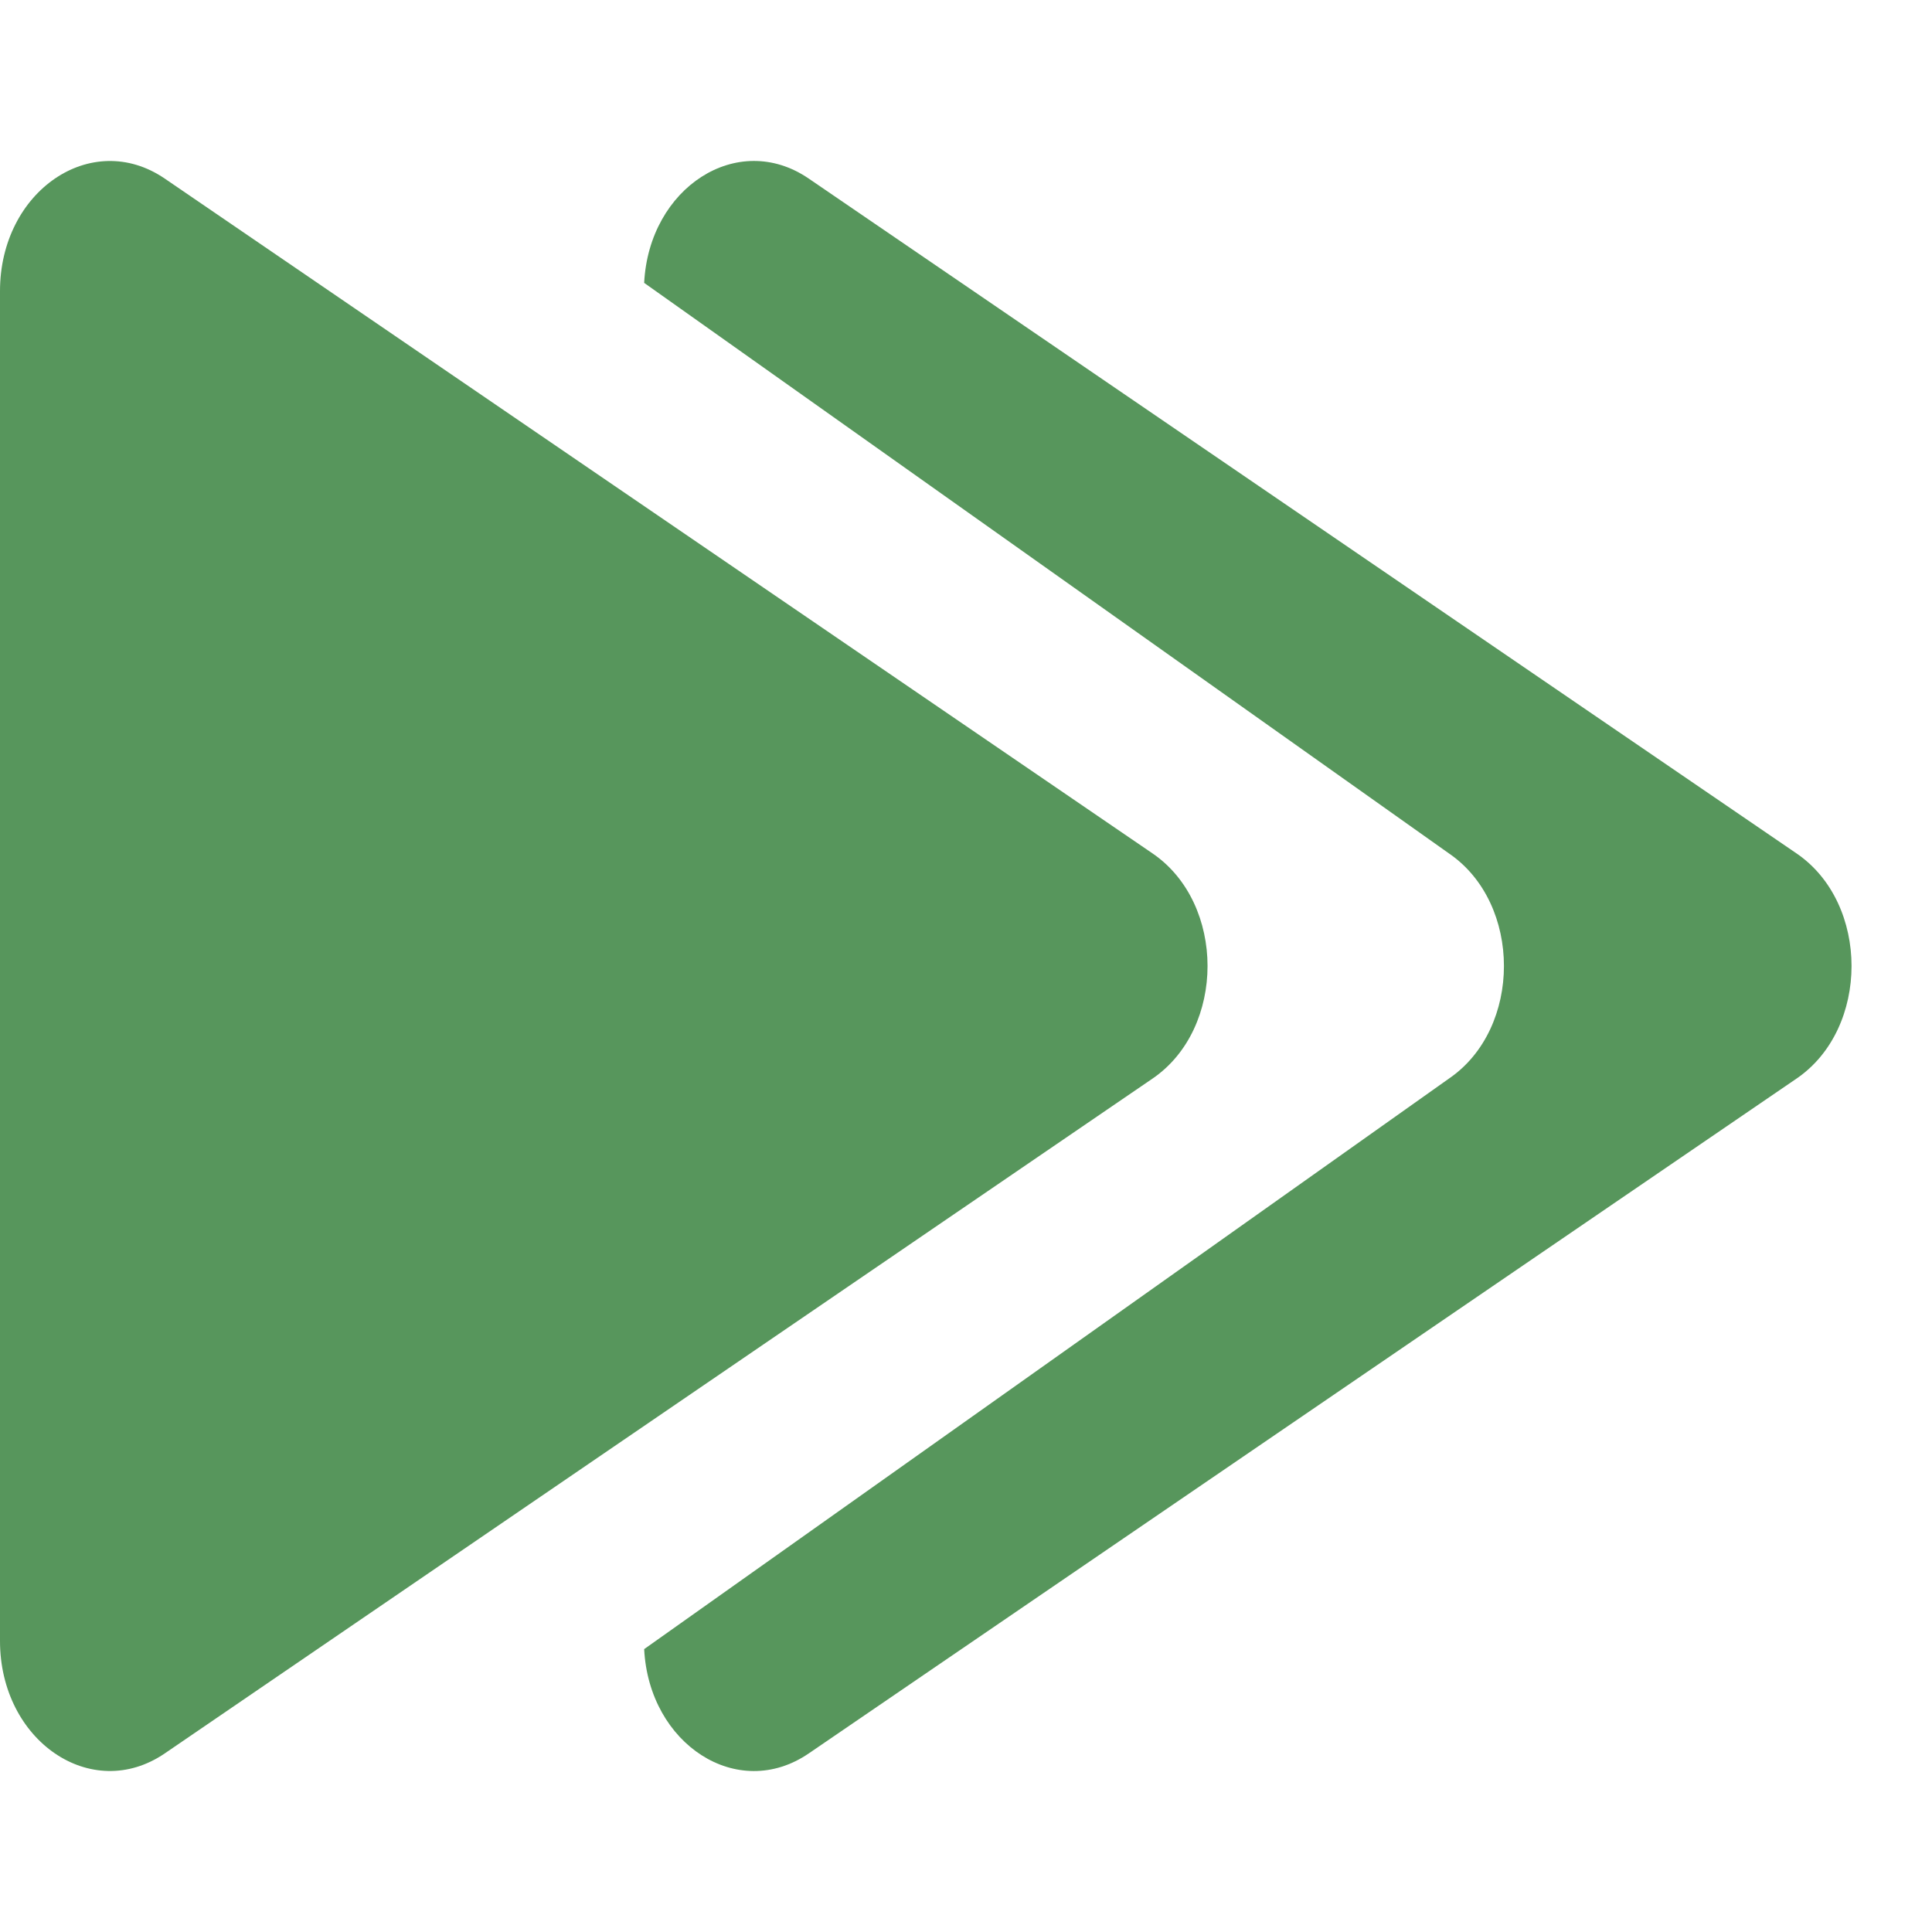 <!-- Copyright 2000-2022 JetBrains s.r.o. and contributors. Use of this source code is governed by the Apache 2.0 license. -->
<svg width="12" height="12" viewBox="0 0 12 12" fill="none" xmlns="http://www.w3.org/2000/svg">
<path d="M7.159 5.301C7.614 5.612 7.614 6.388 7.159 6.699L1.023 10.891C0.568 11.201 5.24731e-07 10.813 5.51878e-07 10.192L9.18357e-07 1.808C9.45504e-07 1.187 0.568 0.799 1.023 1.109L7.159 5.301Z" fill="#57965C"/>
<path fill-rule="evenodd" clip-rule="evenodd" d="M11.159 6.699C11.614 6.388 11.614 5.612 11.159 5.301L5.023 1.109C4.581 0.807 4.031 1.166 4.001 1.757L9 5.301C9.455 5.612 9.455 6.388 9 6.699L4.001 10.243C4.031 10.834 4.581 11.193 5.023 10.891L11.159 6.699Z" fill="#57965C"/>
</svg>
